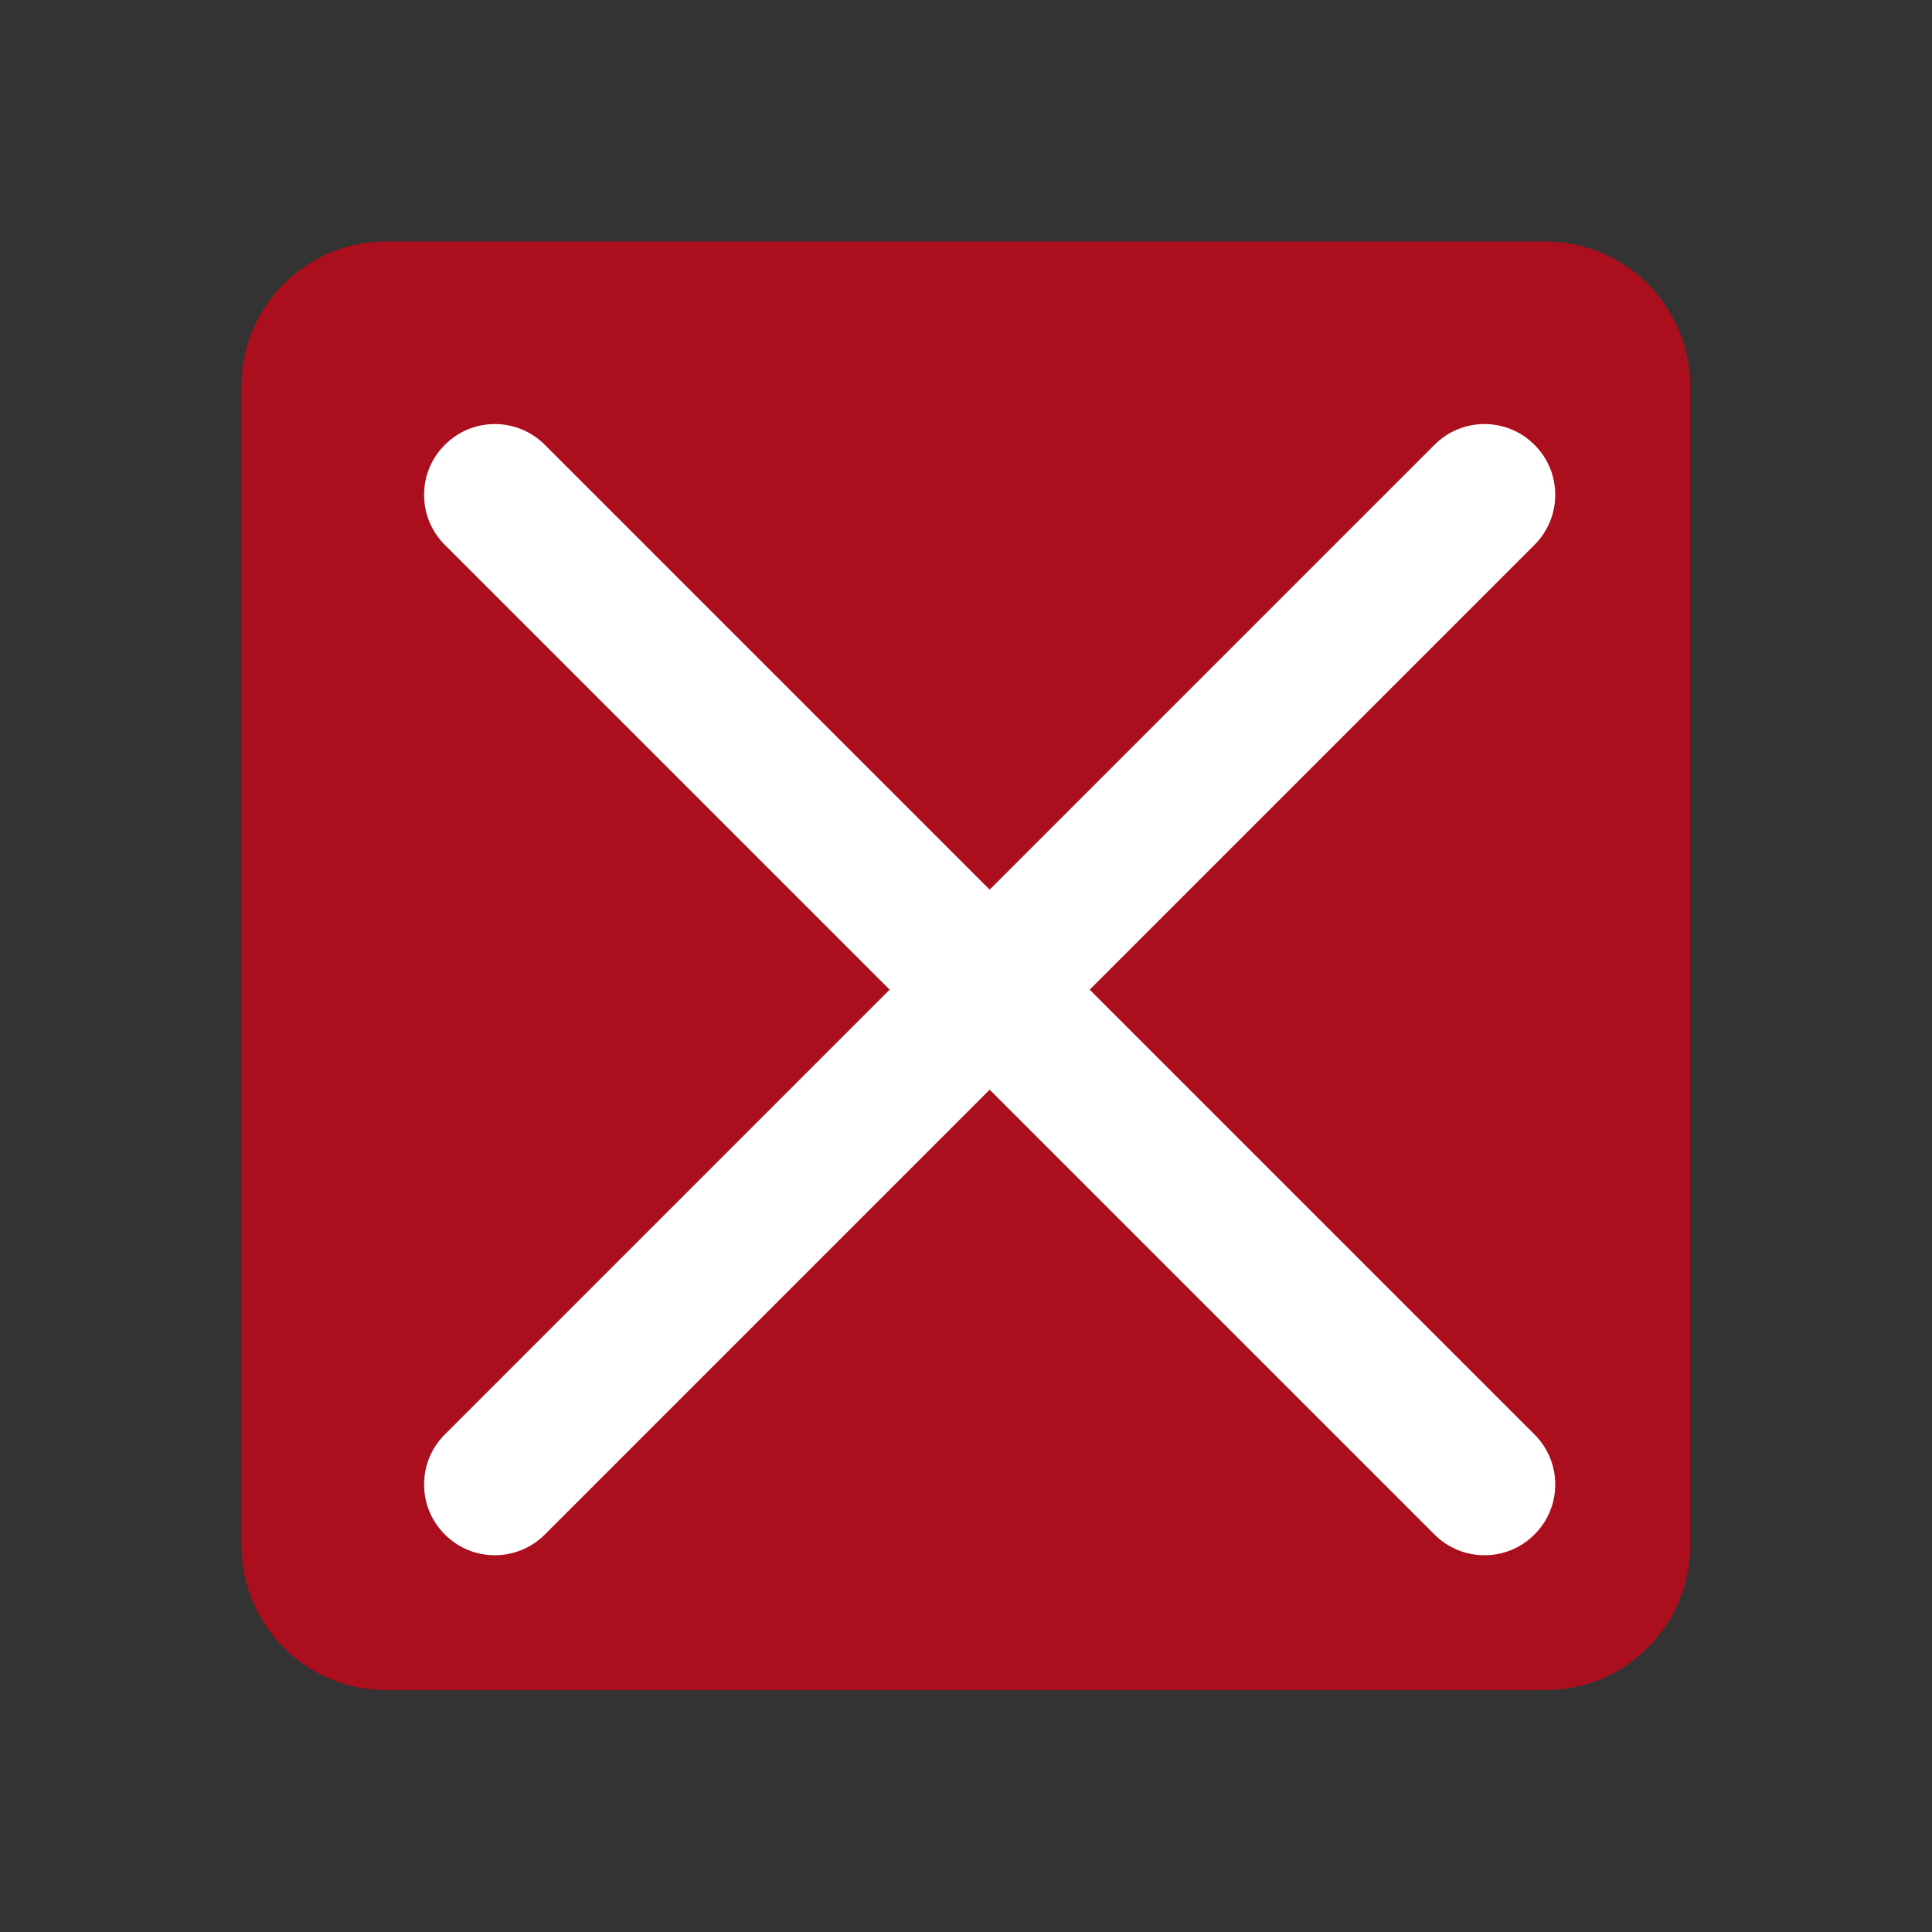 <?xml version='1.0' encoding='UTF-8' standalone='no'?>
<svg baseProfile="tiny" height="4.821mm" version="1.2" viewBox="0 0 41 41" width="4.821mm" xmlns="http://www.w3.org/2000/svg" xmlns:xlink="http://www.w3.org/1999/xlink">
    <rect x="0" y="0" width="41" height="41" fill="#333333" stroke="none"/>
    <style id="current-color-scheme" type="text/css">.ColorScheme-Text {color:#232629;}</style>
    <title>Qt SVG Document</title>
    <desc>Auto-generated by Klassy window decoration</desc>
    <defs/>
    <g fill="none" fill-rule="evenodd" stroke="black" stroke-linecap="square" stroke-linejoin="bevel" stroke-width="1">
        <g class="ColorScheme-Text" fill="#da0016" fill-opacity="0.72" font-family="Noto Sans" font-size="30" font-style="normal" font-weight="400" stroke="none" transform="matrix(2.562,0,0,2.562,0,0)">
            <path d="M2,3.2 C2,2.537 2.537,2 3.2,2 L12.8,2 C13.463,2 14,2.537 14,3.2 L14,12.8 C14,13.463 13.463,14 12.8,14 L3.2,14 C2.537,14 2,13.463 2,12.8 L2,3.2" fill-rule="evenodd" vector-effect="none"/>
        </g>
        <g class="ColorScheme-Text" fill="#ffffff" fill-opacity="1" font-family="Noto Sans" font-size="30" font-style="normal" font-weight="400" stroke="none" transform="matrix(2.278,0,0,2.278,0,0)">
            <path d="M5.076,4.144 L14.295,13.363 C14.553,13.621 14.553,14.038 14.295,14.295 C14.038,14.553 13.621,14.553 13.363,14.295 L4.144,5.076 C3.886,4.818 3.886,4.401 4.144,4.144 C4.401,3.886 4.818,3.886 5.076,4.144 " fill-rule="nonzero" vector-effect="none"/>
            <path d="M14.295,5.076 L5.076,14.295 C4.818,14.553 4.401,14.553 4.144,14.295 C3.886,14.038 3.886,13.621 4.144,13.363 L13.363,4.144 C13.621,3.886 14.038,3.886 14.295,4.144 C14.553,4.401 14.553,4.818 14.295,5.076 " fill-rule="nonzero" vector-effect="none"/>
        </g>
    </g>
</svg>
